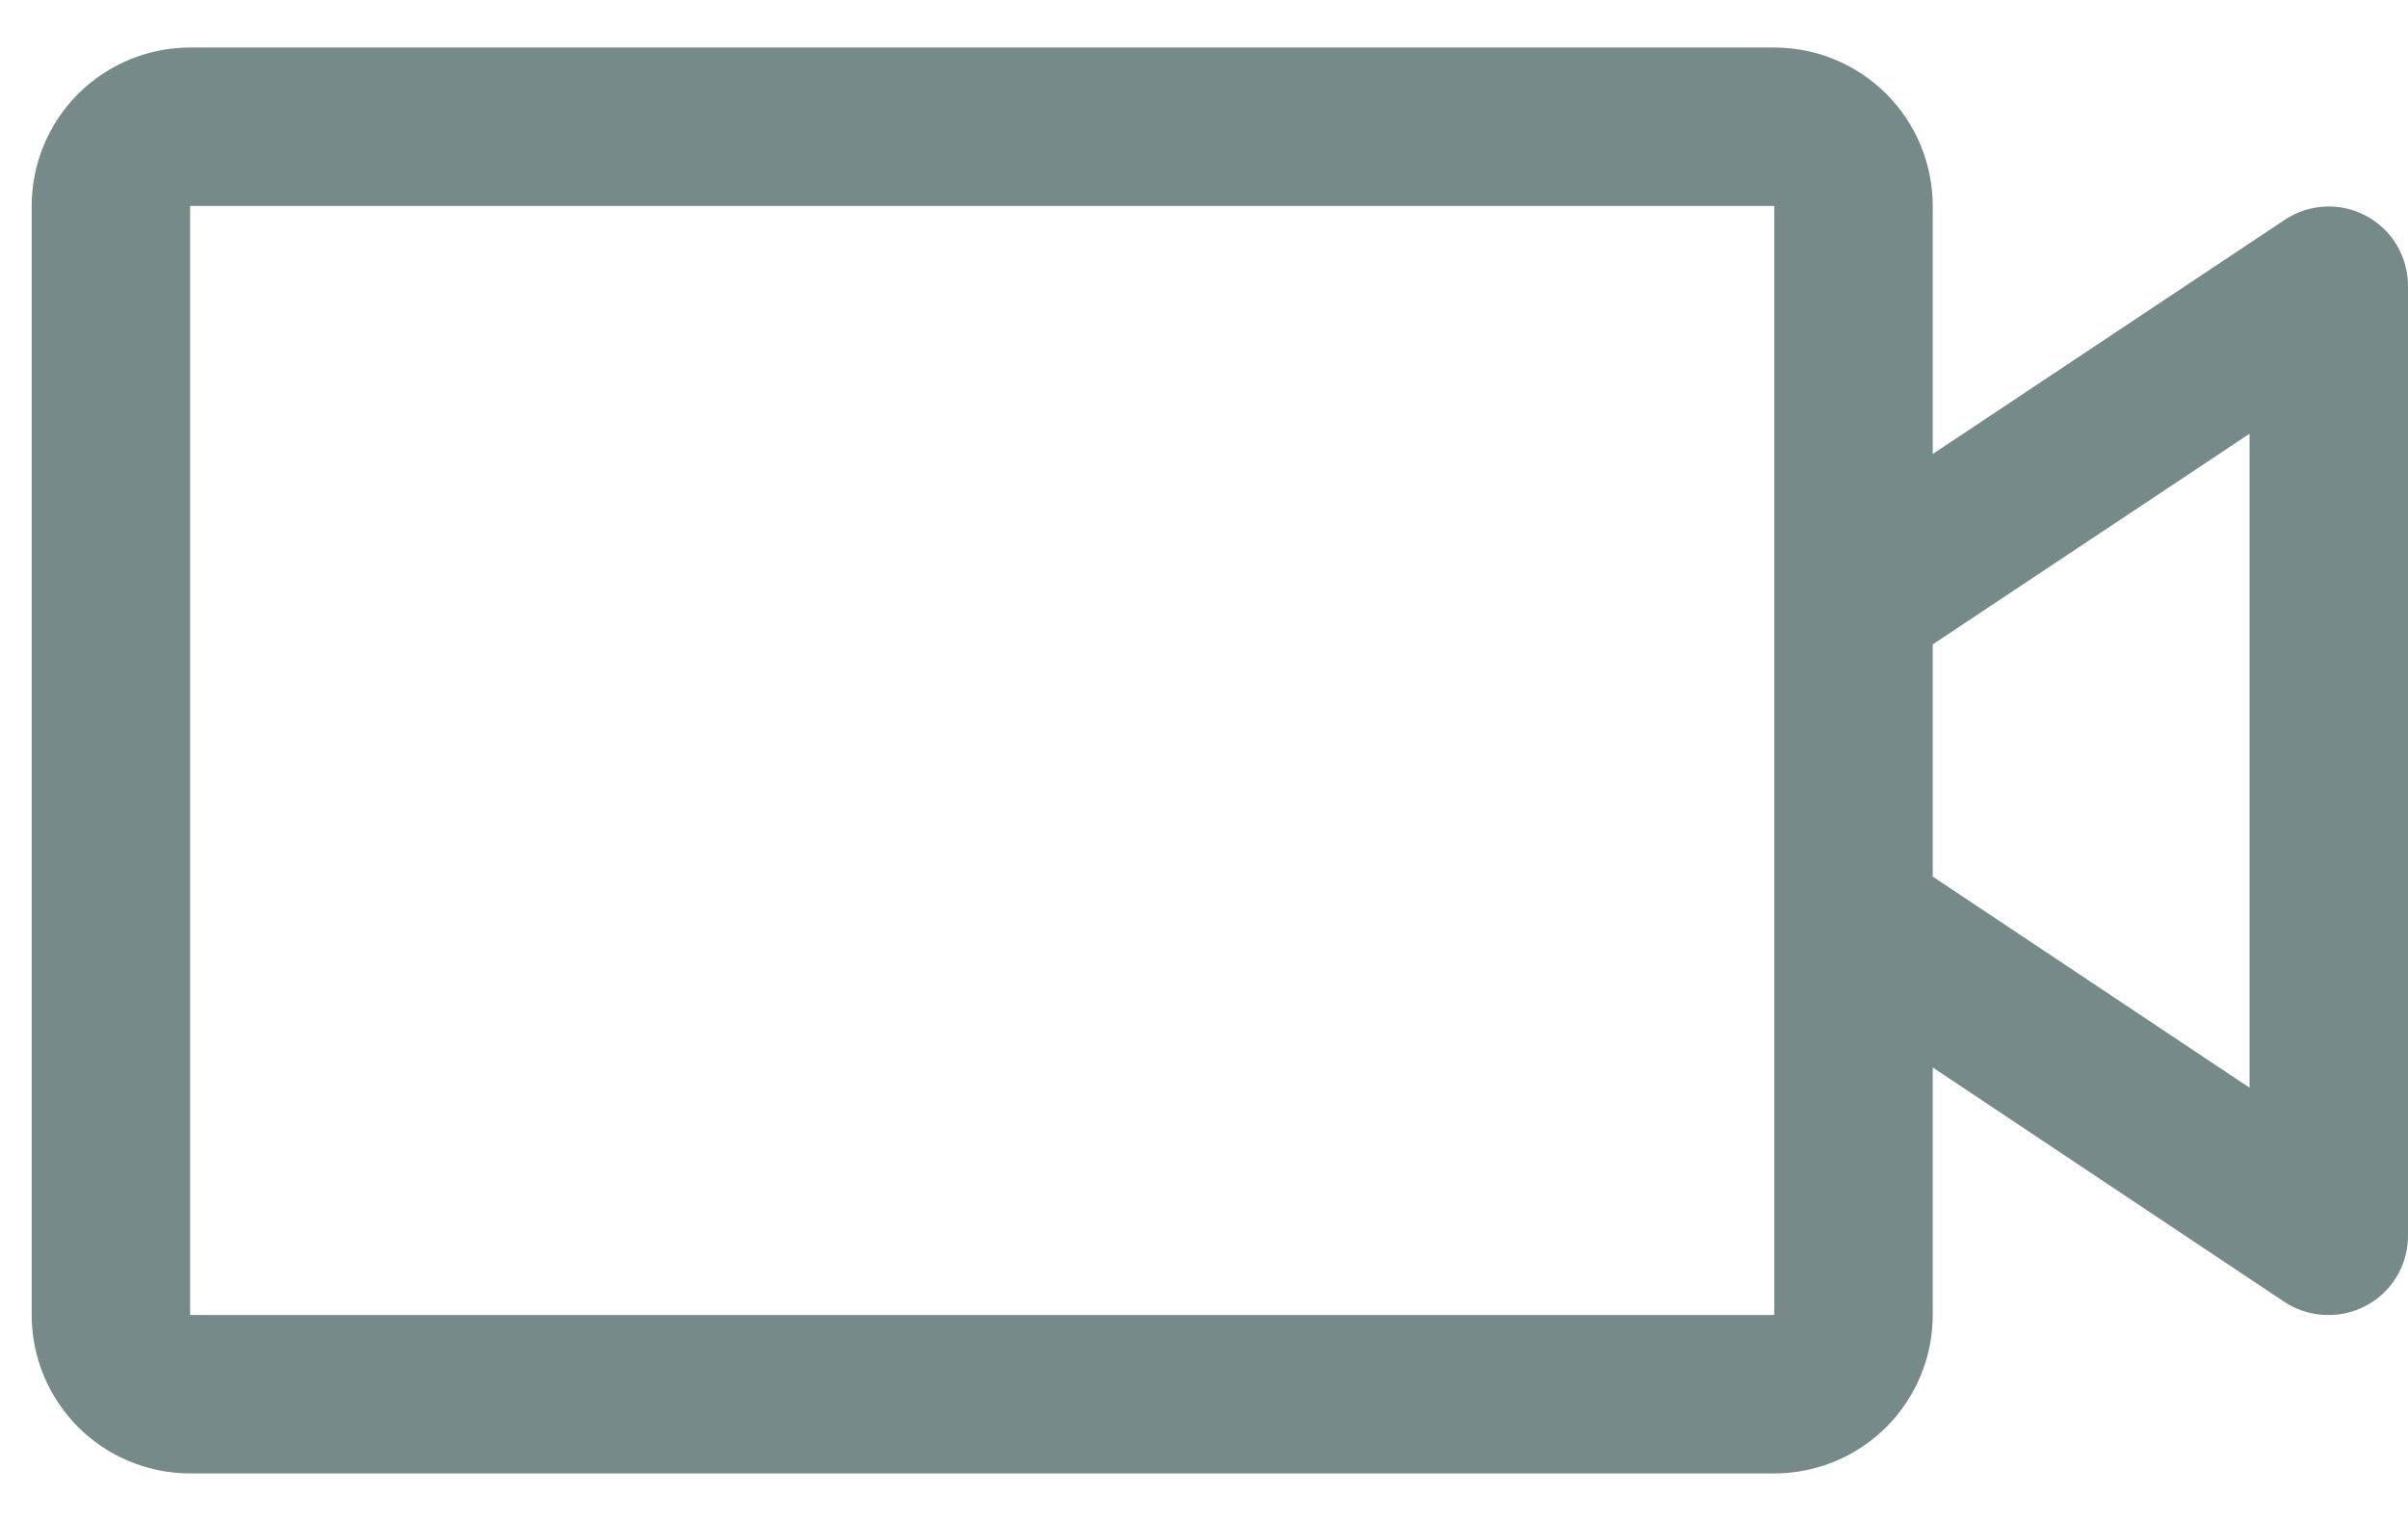 <svg width="19" height="12" viewBox="0 0 19 12" fill="none" xmlns="http://www.w3.org/2000/svg">
<path d="M18.669 1.703C18.57 1.65 18.458 1.624 18.345 1.63C18.232 1.635 18.122 1.671 18.028 1.734L15.25 3.582V1.625C15.25 1.293 15.118 0.976 14.884 0.741C14.649 0.507 14.332 0.375 14 0.375H1.5C1.168 0.375 0.851 0.507 0.616 0.741C0.382 0.976 0.25 1.293 0.25 1.625V10.375C0.25 10.707 0.382 11.024 0.616 11.259C0.851 11.493 1.168 11.625 1.5 11.625H14C14.332 11.625 14.649 11.493 14.884 11.259C15.118 11.024 15.25 10.707 15.25 10.375V8.422L18.028 10.274C18.131 10.341 18.252 10.376 18.375 10.375C18.541 10.375 18.7 10.309 18.817 10.192C18.934 10.075 19 9.916 19 9.75V2.25C18.999 2.138 18.968 2.027 18.91 1.931C18.852 1.835 18.769 1.756 18.669 1.703ZM14 10.375H1.5V1.625H14V10.375ZM17.75 8.582L15.25 6.916V5.084L17.75 3.422V8.582Z" fill="#758A89"/>
</svg>
